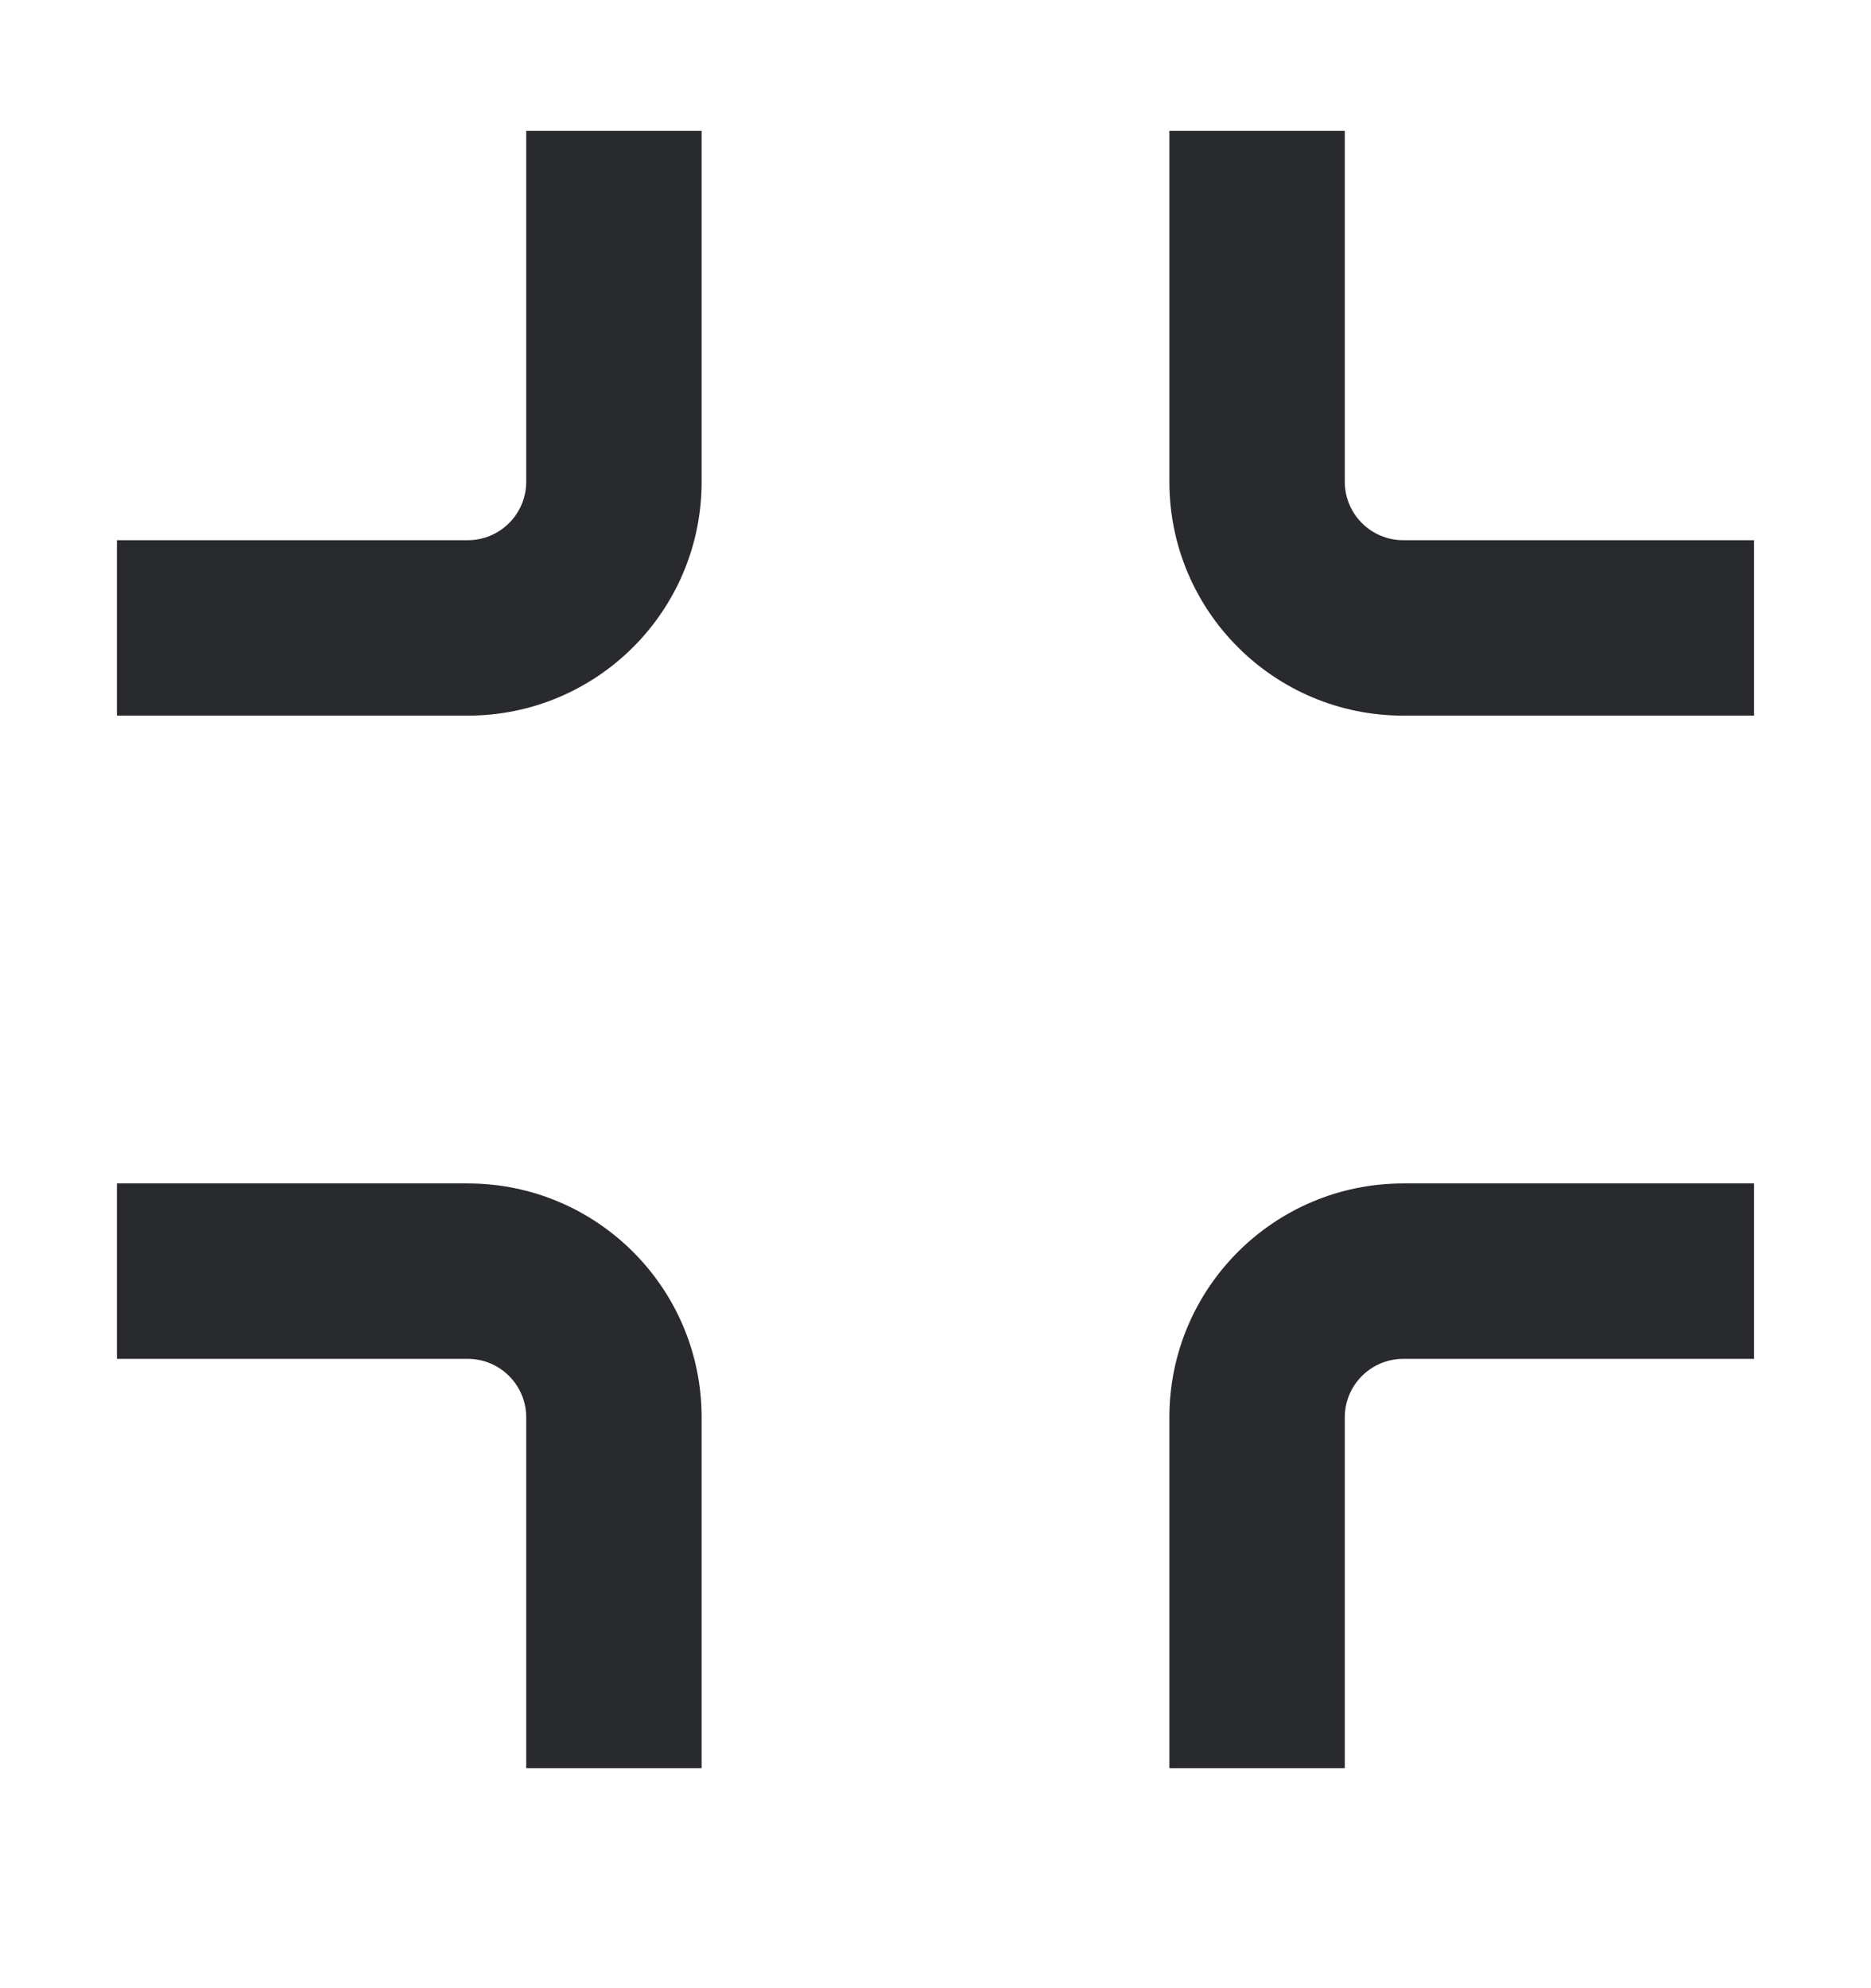 <svg width="16" height="17" viewBox="0 0 16 17" fill="none" xmlns="http://www.w3.org/2000/svg">
<path fill-rule="evenodd" clip-rule="evenodd" d="M11.5 12.119L11.5 15.119L10 15.119L10 12.119C10 11.015 10.895 10.119 12 10.119L15 10.119L15 11.619L12 11.619C11.724 11.619 11.5 11.843 11.5 12.119ZM4.5 15.119L4.5 12.119C4.5 11.843 4.276 11.619 4 11.619L1 11.619L1 10.119L4 10.119C5.105 10.119 6 11.015 6 12.119L6 15.119L4.5 15.119ZM12 4.619L15 4.619L15 6.119L12 6.119C10.895 6.119 10 5.224 10 4.119L10 1.119L11.5 1.119L11.5 4.119C11.5 4.395 11.724 4.619 12 4.619ZM4 4.619C4.276 4.619 4.5 4.395 4.5 4.119L4.5 1.119L6 1.119L6 4.119C6 5.224 5.105 6.119 4 6.119L1 6.119L1 4.619L4 4.619Z" fill="#292A2E"/>
</svg>
